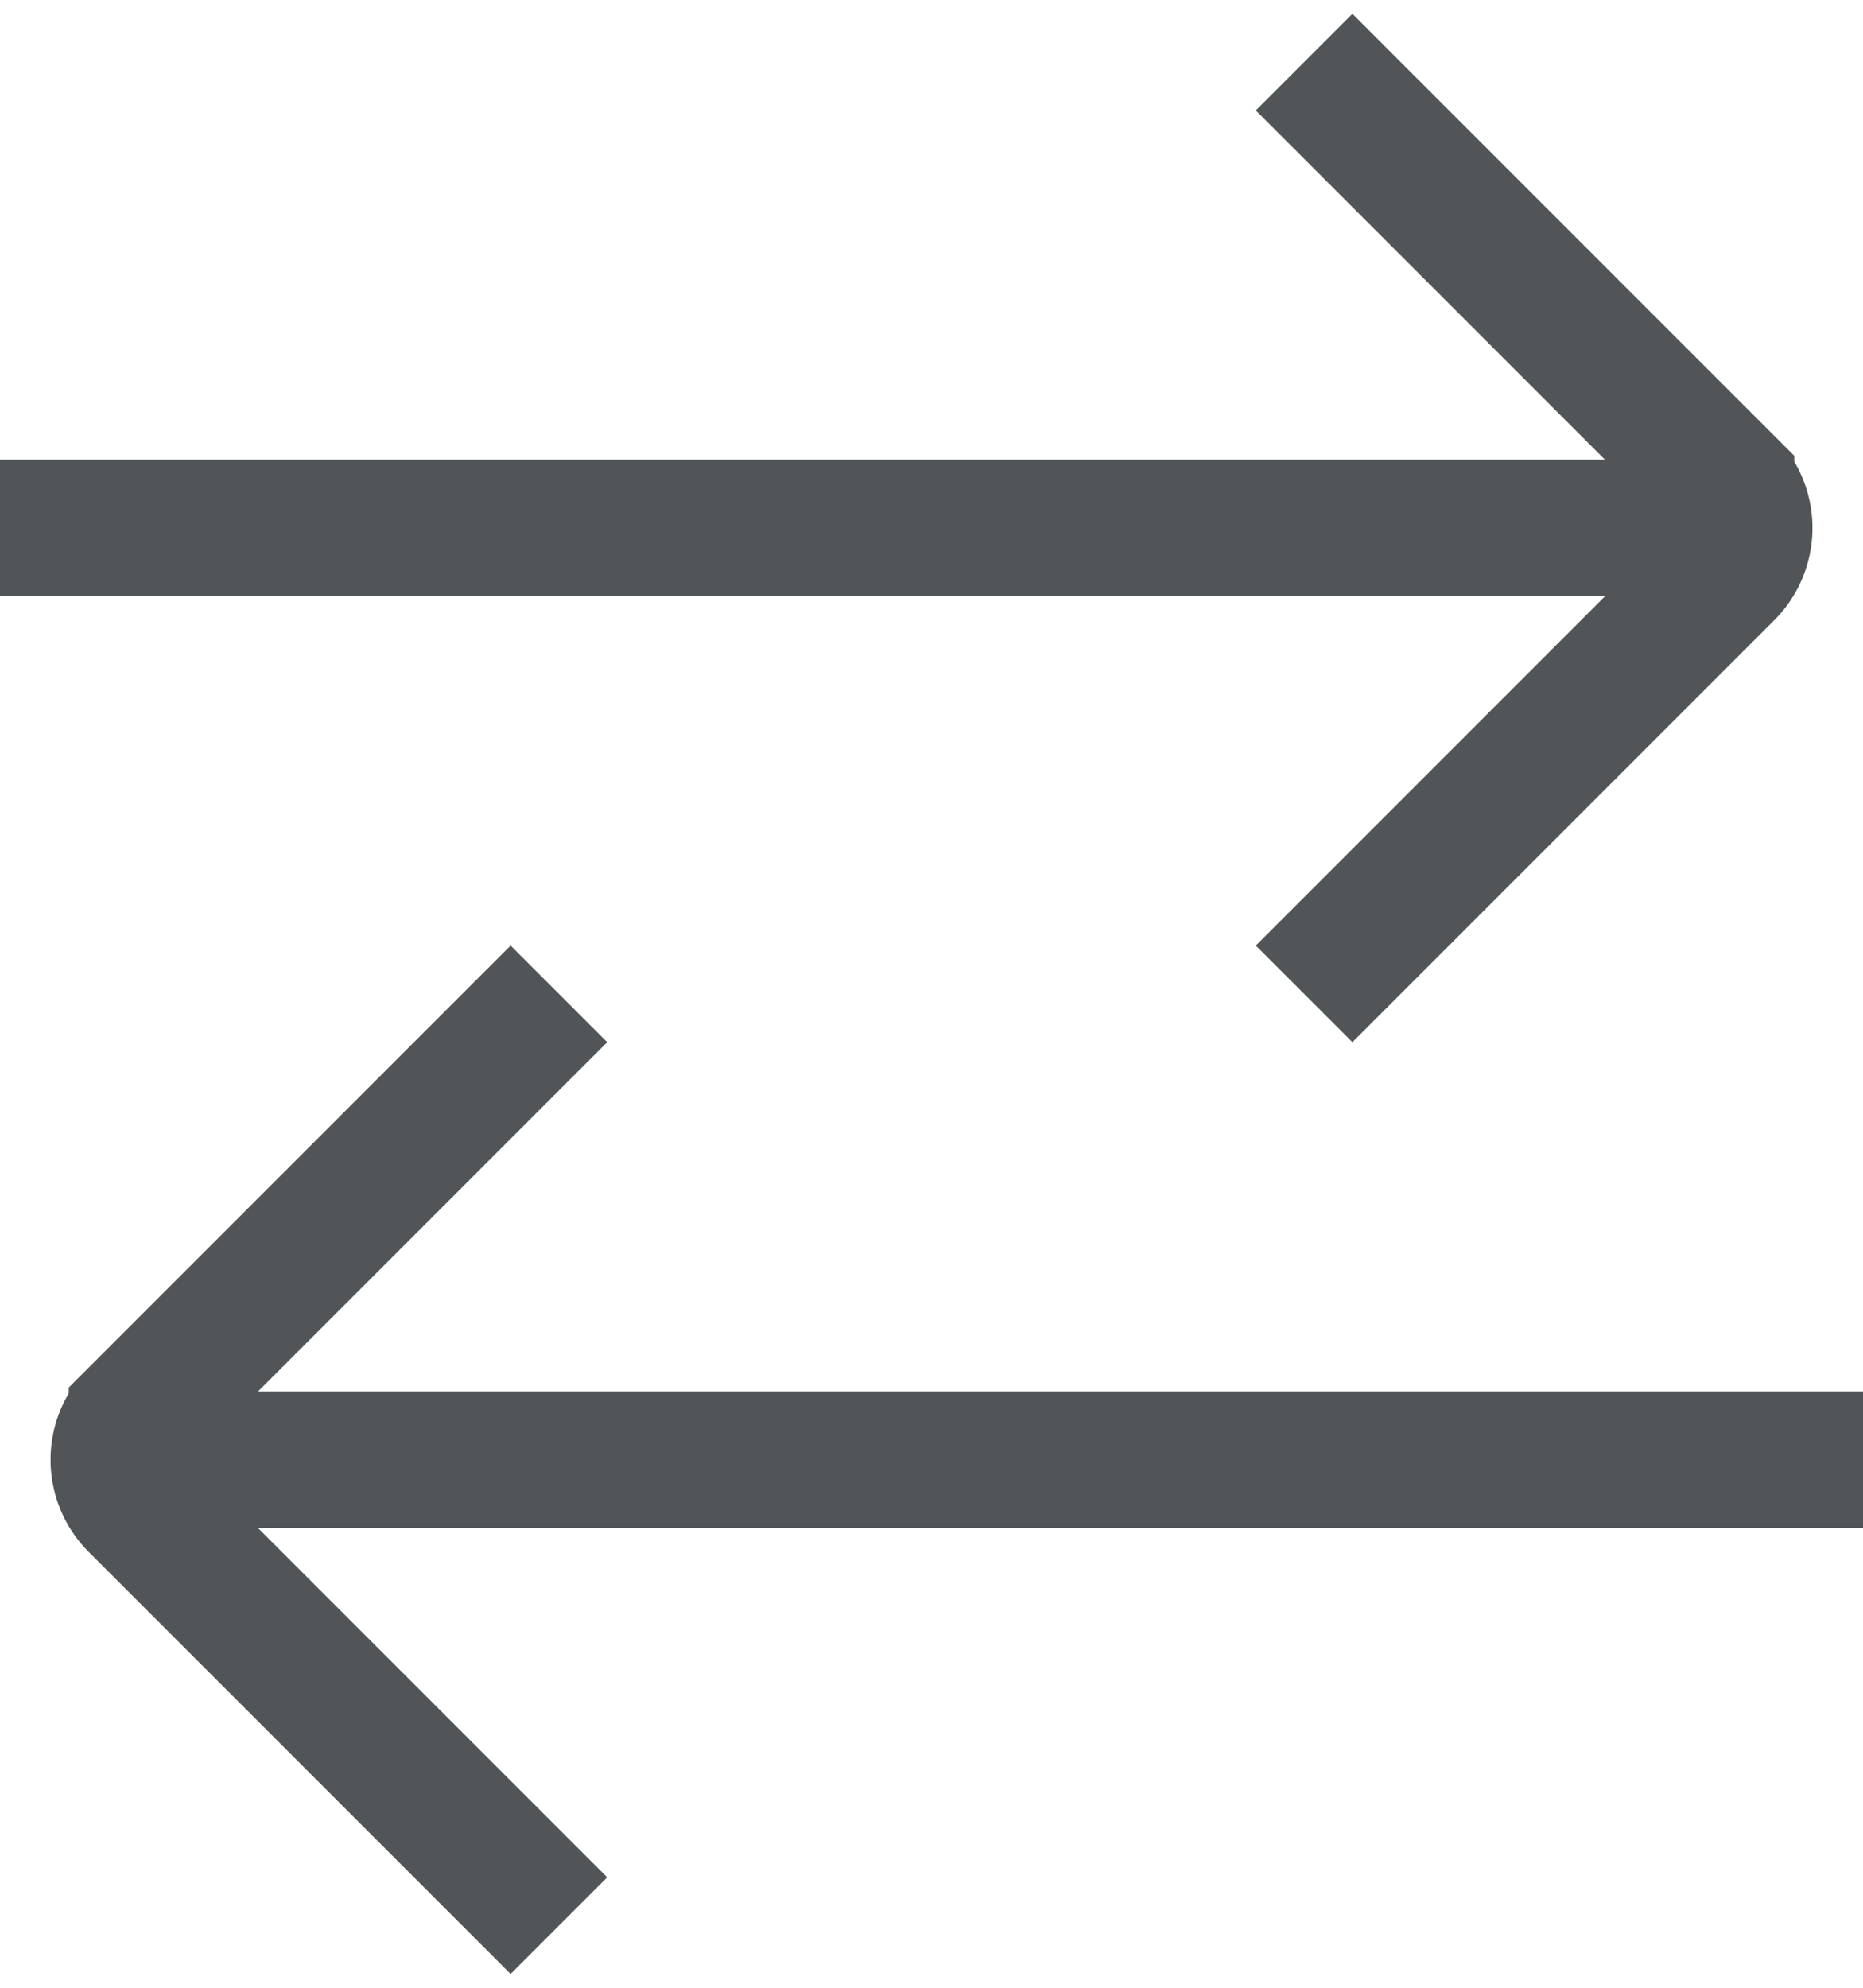 <svg xmlns="http://www.w3.org/2000/svg" viewBox="0 0 30 32" fill="none"><path stroke="#181D1F" stroke-opacity=".75" stroke-width="2.2" d="M0 8.5h27M21 1l6.793 6.793a1 1 0 0 1 0 1.414L21 16m9 7.5H3M9 16l-6.793 6.793a1 1 0 0 0 0 1.414L9 31"/></svg>